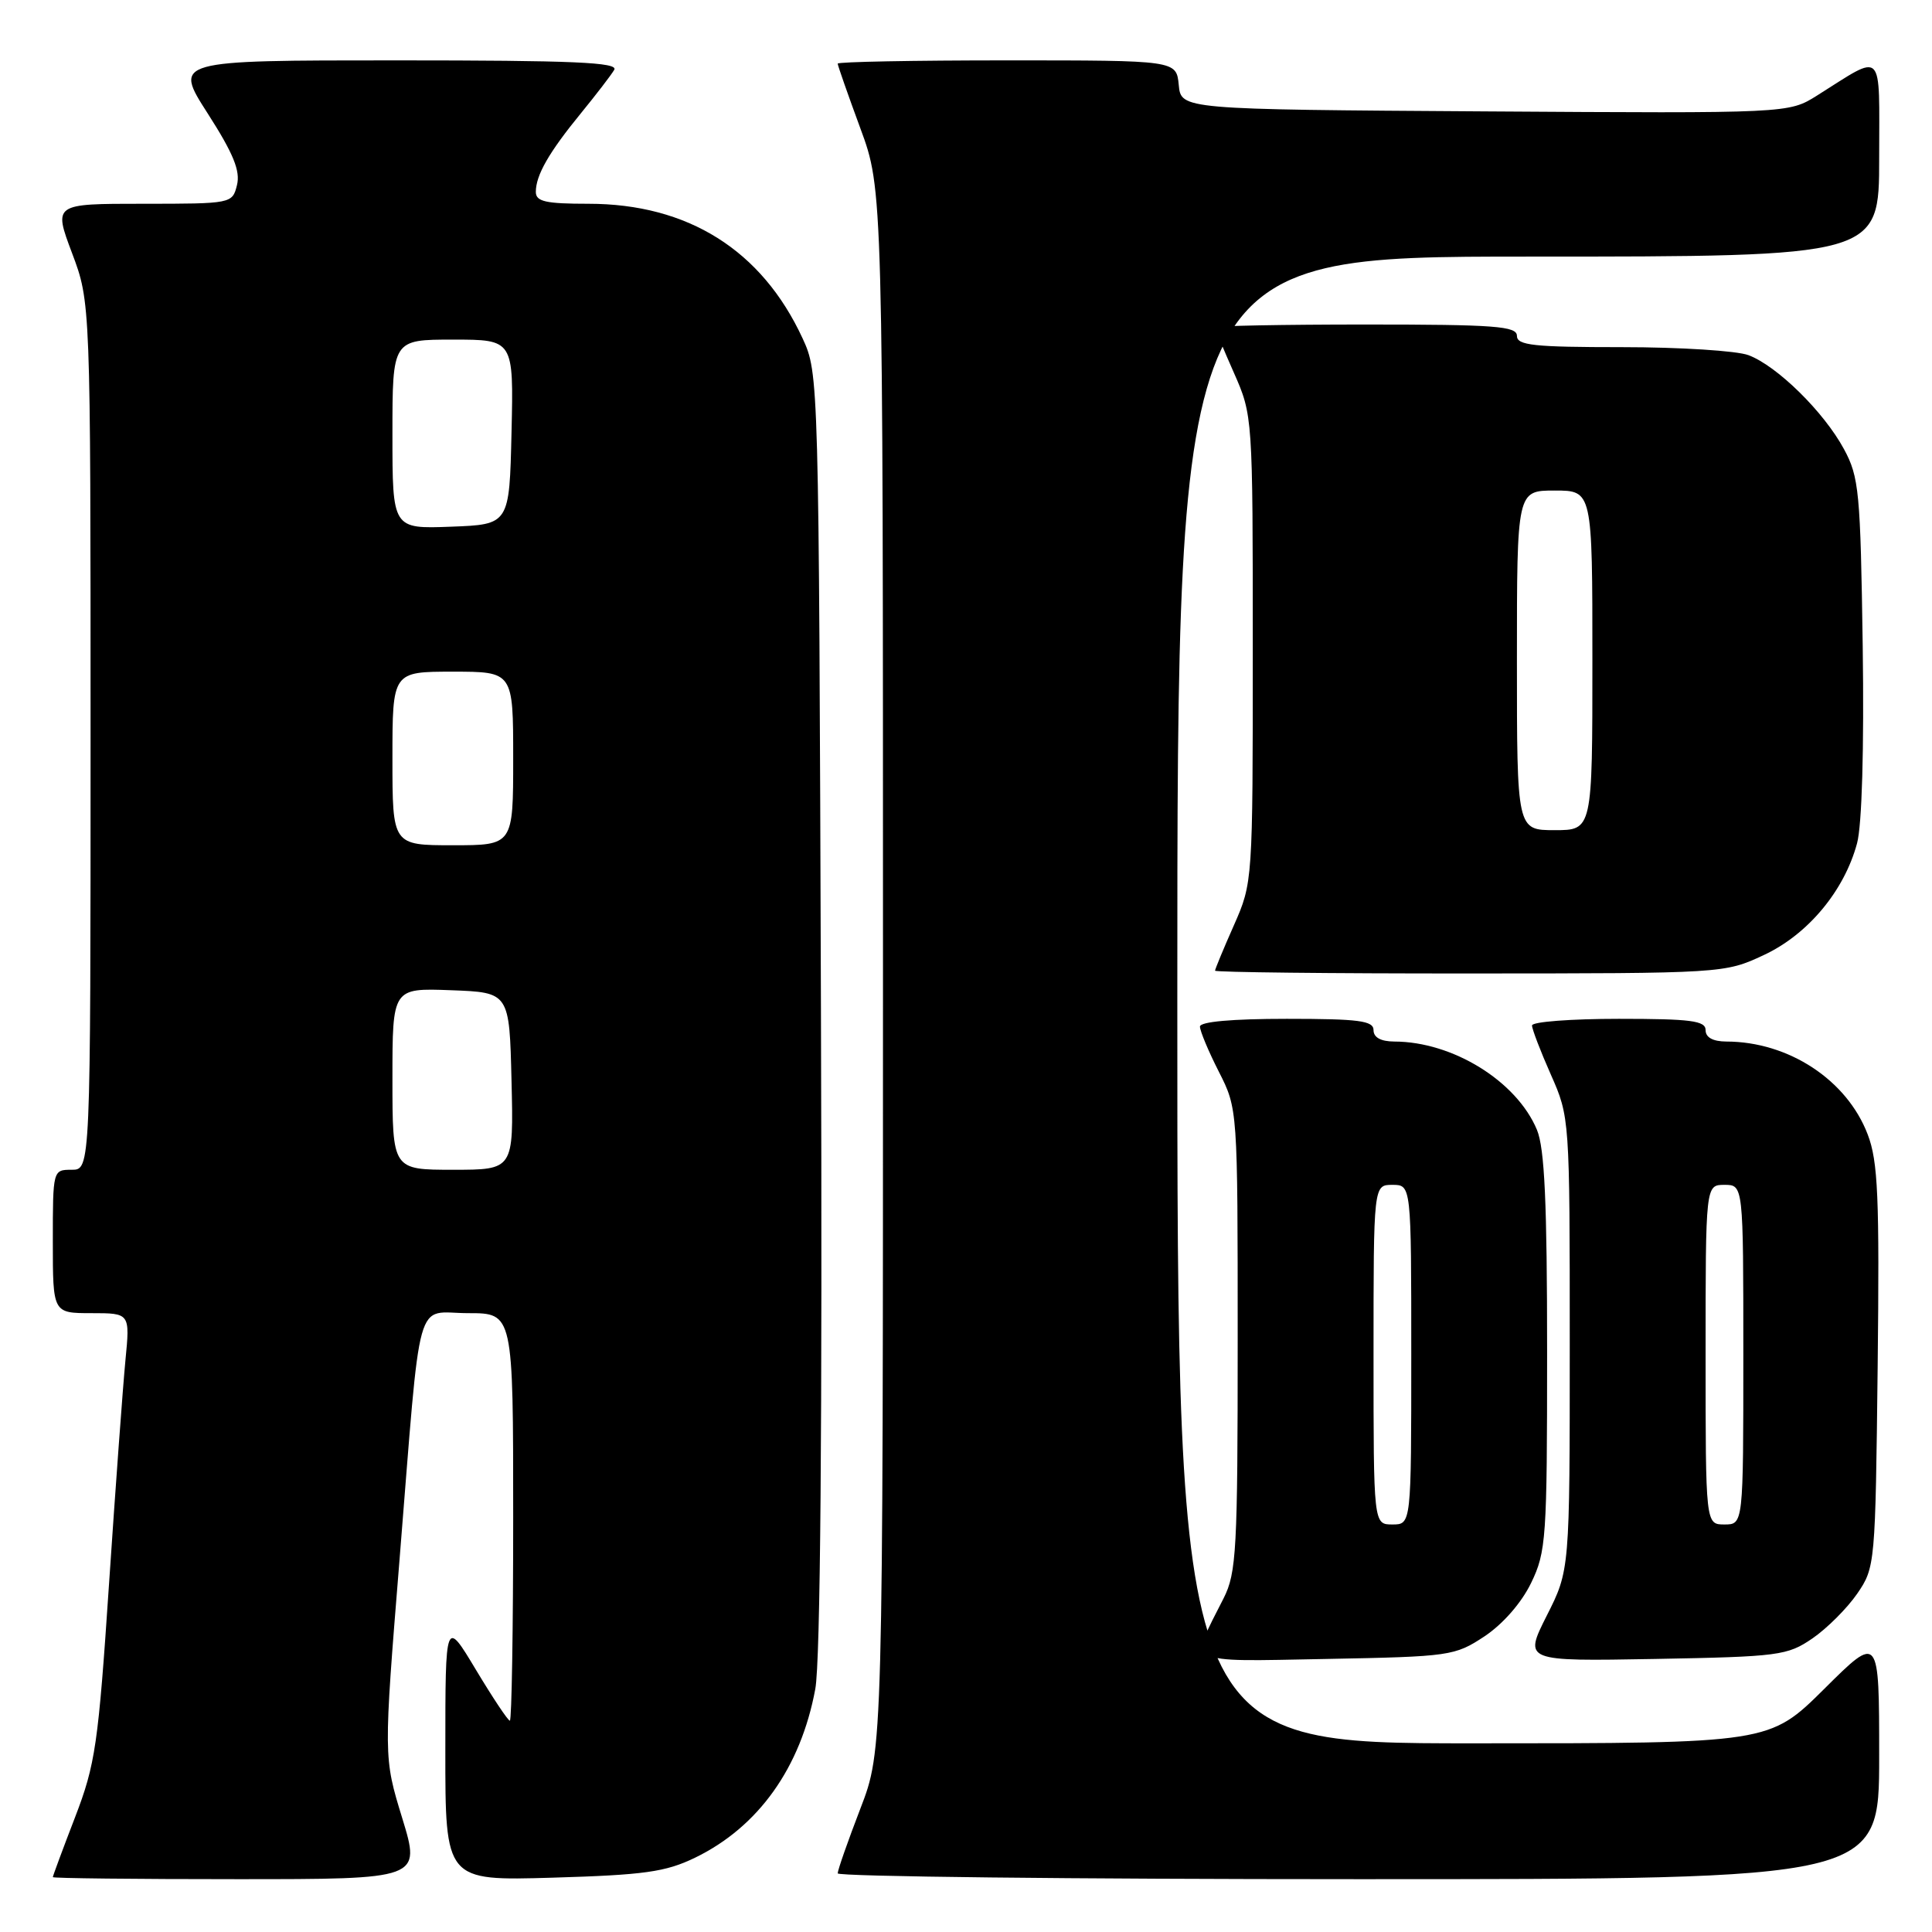 <?xml version="1.0" encoding="UTF-8" standalone="no"?>
<!DOCTYPE svg PUBLIC "-//W3C//DTD SVG 1.1//EN" "http://www.w3.org/Graphics/SVG/1.1/DTD/svg11.dtd" >
<svg xmlns="http://www.w3.org/2000/svg" xmlns:xlink="http://www.w3.org/1999/xlink" version="1.1" viewBox="0 0 256 256">
 <g >
 <path fill="currentColor"
d=" M 53.30 240.92 C 50.82 232.84 50.82 232.84 52.94 206.67 C 55.86 170.47 54.88 174.00 62.05 174.00 C 68.00 174.00 68.00 174.00 68.00 201.00 C 68.00 215.85 67.80 228.00 67.56 228.00 C 67.31 228.00 65.29 224.96 63.06 221.25 C 59.01 214.50 59.01 214.50 59.01 231.86 C 59.00 249.22 59.00 249.22 73.25 248.80 C 85.38 248.44 88.18 248.05 92.09 246.16 C 100.50 242.08 106.10 234.22 108.03 223.80 C 108.71 220.14 108.97 188.95 108.78 133.85 C 108.50 49.81 108.49 49.48 106.34 44.82 C 100.94 33.15 91.16 27.00 77.96 27.00 C 72.31 27.00 71.00 26.71 71.00 25.43 C 71.00 23.21 72.74 20.18 76.98 15.00 C 79.00 12.52 80.99 9.94 81.39 9.25 C 81.97 8.26 75.93 8.00 52.57 8.00 C 23.01 8.00 23.01 8.00 27.52 15.03 C 30.93 20.35 31.87 22.66 31.40 24.53 C 30.79 26.98 30.70 27.00 18.94 27.00 C 7.09 27.00 7.09 27.00 9.54 33.52 C 12.00 40.05 12.00 40.05 12.00 97.52 C 12.00 155.00 12.00 155.00 9.50 155.00 C 7.01 155.00 7.00 155.03 7.00 164.50 C 7.00 174.00 7.00 174.00 12.12 174.00 C 17.23 174.00 17.23 174.00 16.62 180.25 C 16.29 183.69 15.31 197.00 14.45 209.83 C 13.02 231.21 12.64 233.80 9.94 240.81 C 8.32 245.01 7.00 248.58 7.00 248.73 C 7.00 248.88 17.97 249.00 31.39 249.00 C 55.77 249.00 55.77 249.00 53.30 240.92 Z  M 249.00 232.78 C 249.00 216.55 249.00 216.55 241.73 223.78 C 234.45 231.00 234.45 231.00 195.23 231.00 C 156.00 231.00 156.00 231.00 156.00 132.50 C 156.00 34.00 156.00 34.00 202.50 34.00 C 249.00 34.00 249.00 34.00 249.00 20.96 C 249.00 6.25 249.76 7.01 240.75 12.67 C 237.00 15.02 237.00 15.02 196.75 14.76 C 156.50 14.50 156.50 14.50 156.19 11.25 C 155.87 8.00 155.87 8.00 133.44 8.00 C 121.10 8.00 111.00 8.19 111.00 8.43 C 111.00 8.67 112.35 12.52 114.00 17.00 C 117.00 25.14 117.00 25.14 117.00 128.50 C 117.00 231.87 117.00 231.87 114.00 239.66 C 112.35 243.95 111.00 247.80 111.00 248.23 C 111.00 248.65 142.05 249.00 180.00 249.00 C 249.00 249.00 249.00 249.00 249.00 232.78 Z  M 196.71 216.82 C 199.14 215.20 201.60 212.39 202.88 209.75 C 204.88 205.63 205.00 203.82 205.00 179.15 C 205.00 159.40 204.67 152.14 203.65 149.70 C 200.96 143.26 192.49 138.02 184.75 138.01 C 182.97 138.00 182.00 137.47 182.00 136.50 C 182.00 135.25 180.06 135.00 170.50 135.00 C 163.25 135.00 159.00 135.38 159.00 136.03 C 159.00 136.60 160.12 139.29 161.50 142.00 C 164.00 146.93 164.00 146.93 164.00 177.51 C 164.00 205.39 163.84 208.41 162.13 211.79 C 157.62 220.73 156.67 220.17 175.74 219.82 C 192.17 219.51 192.77 219.42 196.71 216.82 Z  M 240.17 217.09 C 242.10 215.76 244.76 213.10 246.09 211.17 C 248.47 207.70 248.50 207.29 248.80 181.10 C 249.05 158.58 248.85 153.90 247.48 150.32 C 244.73 143.10 237.00 138.02 228.75 138.01 C 226.97 138.00 226.00 137.47 226.00 136.50 C 226.00 135.25 224.06 135.00 214.50 135.00 C 208.18 135.00 203.00 135.39 203.00 135.88 C 203.00 136.36 204.12 139.29 205.50 142.40 C 207.99 148.02 208.00 148.23 208.00 178.06 C 208.00 208.06 208.00 208.06 204.95 214.09 C 201.91 220.13 201.91 220.13 219.28 219.82 C 235.74 219.52 236.84 219.37 240.17 217.09 Z  M 233.69 126.56 C 239.54 123.84 244.37 118.06 246.07 111.74 C 246.72 109.32 247.01 99.21 246.82 85.64 C 246.52 65.17 246.34 63.20 244.33 59.50 C 241.68 54.59 235.47 48.48 231.68 47.06 C 230.14 46.48 222.60 46.00 214.93 46.00 C 203.21 46.00 201.00 45.76 201.00 44.50 C 201.00 43.22 198.11 43.00 181.00 43.00 C 170.00 43.00 161.00 43.17 161.00 43.38 C 161.00 43.58 162.12 46.29 163.50 49.40 C 165.99 55.04 166.00 55.17 166.00 86.00 C 166.00 116.83 165.99 116.96 163.50 122.60 C 162.12 125.71 161.00 128.42 161.00 128.62 C 161.00 128.83 176.19 129.00 194.75 128.99 C 228.33 128.98 228.53 128.97 233.69 126.56 Z  M 52.00 142.96 C 52.00 130.92 52.00 130.92 59.75 131.21 C 67.50 131.50 67.50 131.50 67.78 143.25 C 68.06 155.00 68.06 155.00 60.03 155.00 C 52.00 155.00 52.00 155.00 52.00 142.96 Z  M 52.00 100.50 C 52.00 89.00 52.00 89.00 60.00 89.00 C 68.00 89.00 68.00 89.00 68.00 100.50 C 68.00 112.00 68.00 112.00 60.00 112.00 C 52.00 112.00 52.00 112.00 52.00 100.50 Z  M 52.00 57.54 C 52.00 45.00 52.00 45.00 60.03 45.00 C 68.06 45.00 68.06 45.00 67.78 57.25 C 67.50 69.50 67.50 69.50 59.75 69.79 C 52.00 70.08 52.00 70.08 52.00 57.54 Z  M 182.00 179.50 C 182.00 157.00 182.00 157.00 184.50 157.00 C 187.00 157.00 187.00 157.00 187.00 179.50 C 187.00 202.00 187.00 202.00 184.50 202.00 C 182.00 202.00 182.00 202.00 182.00 179.50 Z  M 226.00 179.50 C 226.00 157.00 226.00 157.00 228.50 157.00 C 231.00 157.00 231.00 157.00 231.00 179.50 C 231.00 202.00 231.00 202.00 228.50 202.00 C 226.00 202.00 226.00 202.00 226.00 179.50 Z  M 201.00 87.50 C 201.00 65.00 201.00 65.00 206.00 65.00 C 211.00 65.00 211.00 65.00 211.00 87.50 C 211.00 110.00 211.00 110.00 206.00 110.00 C 201.00 110.00 201.00 110.00 201.00 87.50 Z "/>
</g>
</svg>